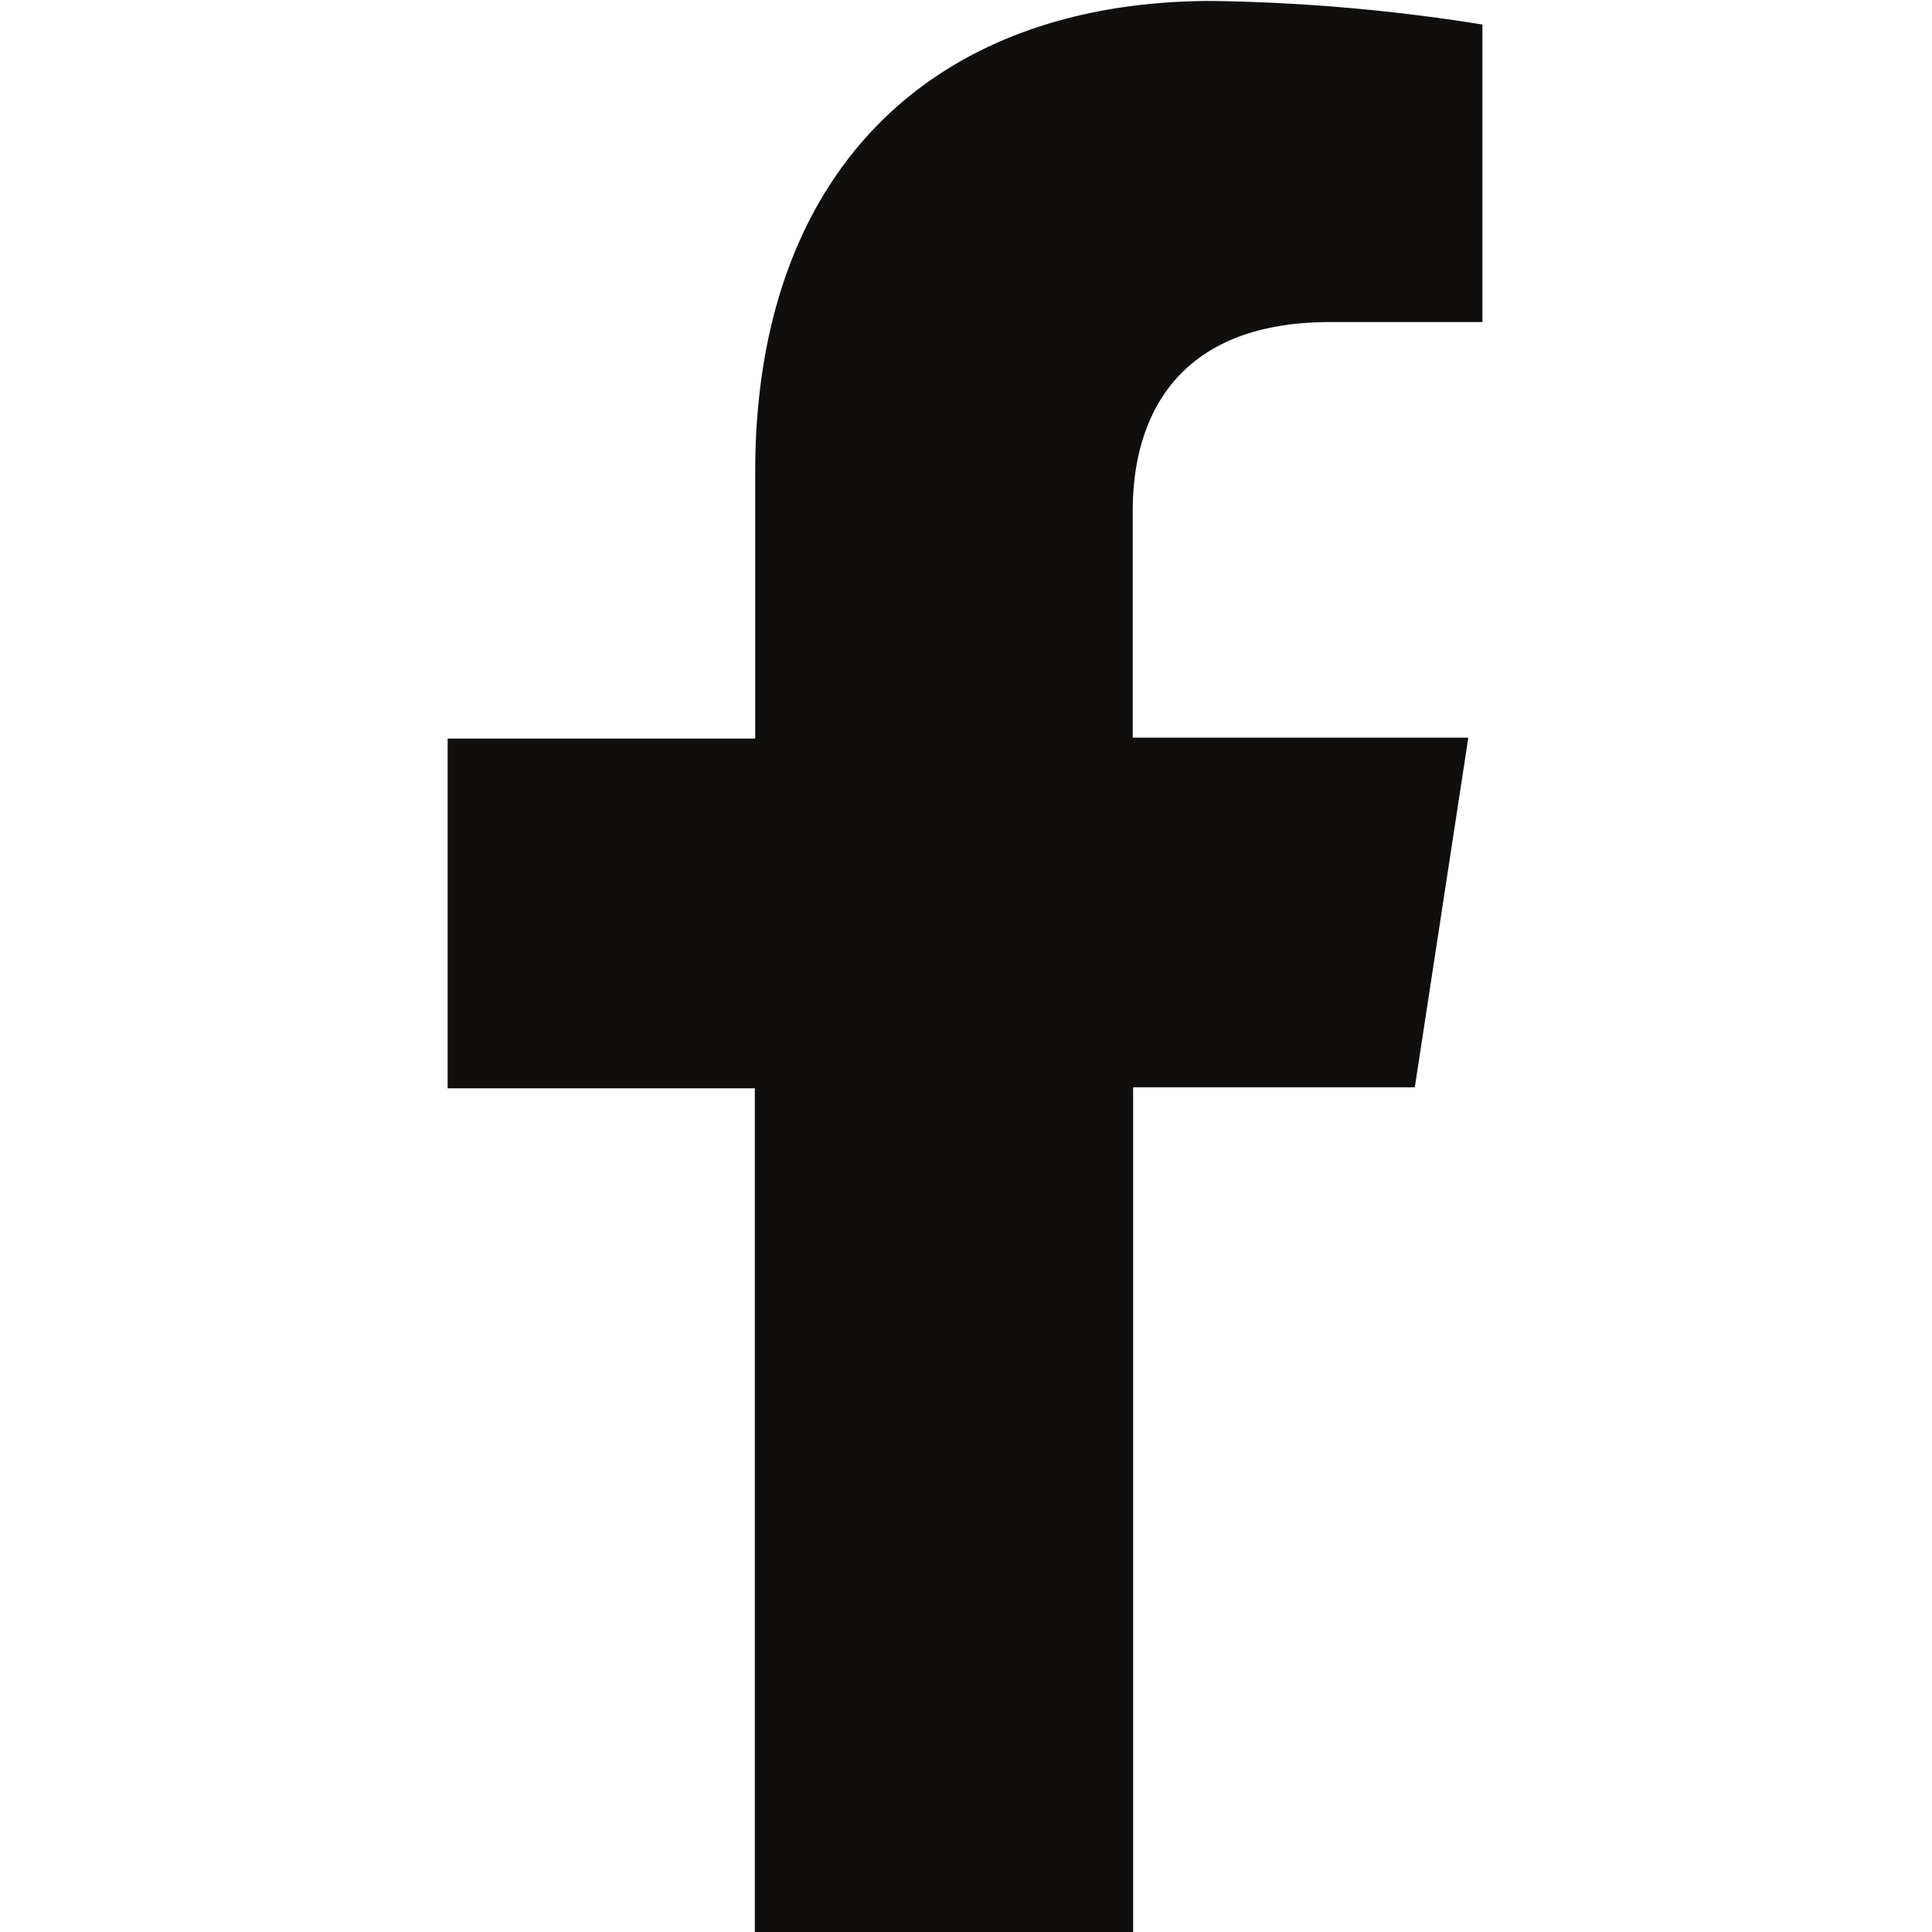 <svg id="圖層_1" data-name="圖層 1" xmlns="http://www.w3.org/2000/svg" viewBox="0 0 100 100"><defs><style>.cls-1{fill:#100f0d;}</style></defs><title>FB</title><path class="cls-1" d="M73.23,56.28,76,38.18H58.63V26.44c0-5,2.41-9.77,10.21-9.77h7.89V1.27a96.43,96.43,0,0,0-14-1.22c-14.3,0-23.64,8.66-23.64,24.37V38.23H23.17v18.1h15.9v43.72H58.65V56.28Z"/></svg>